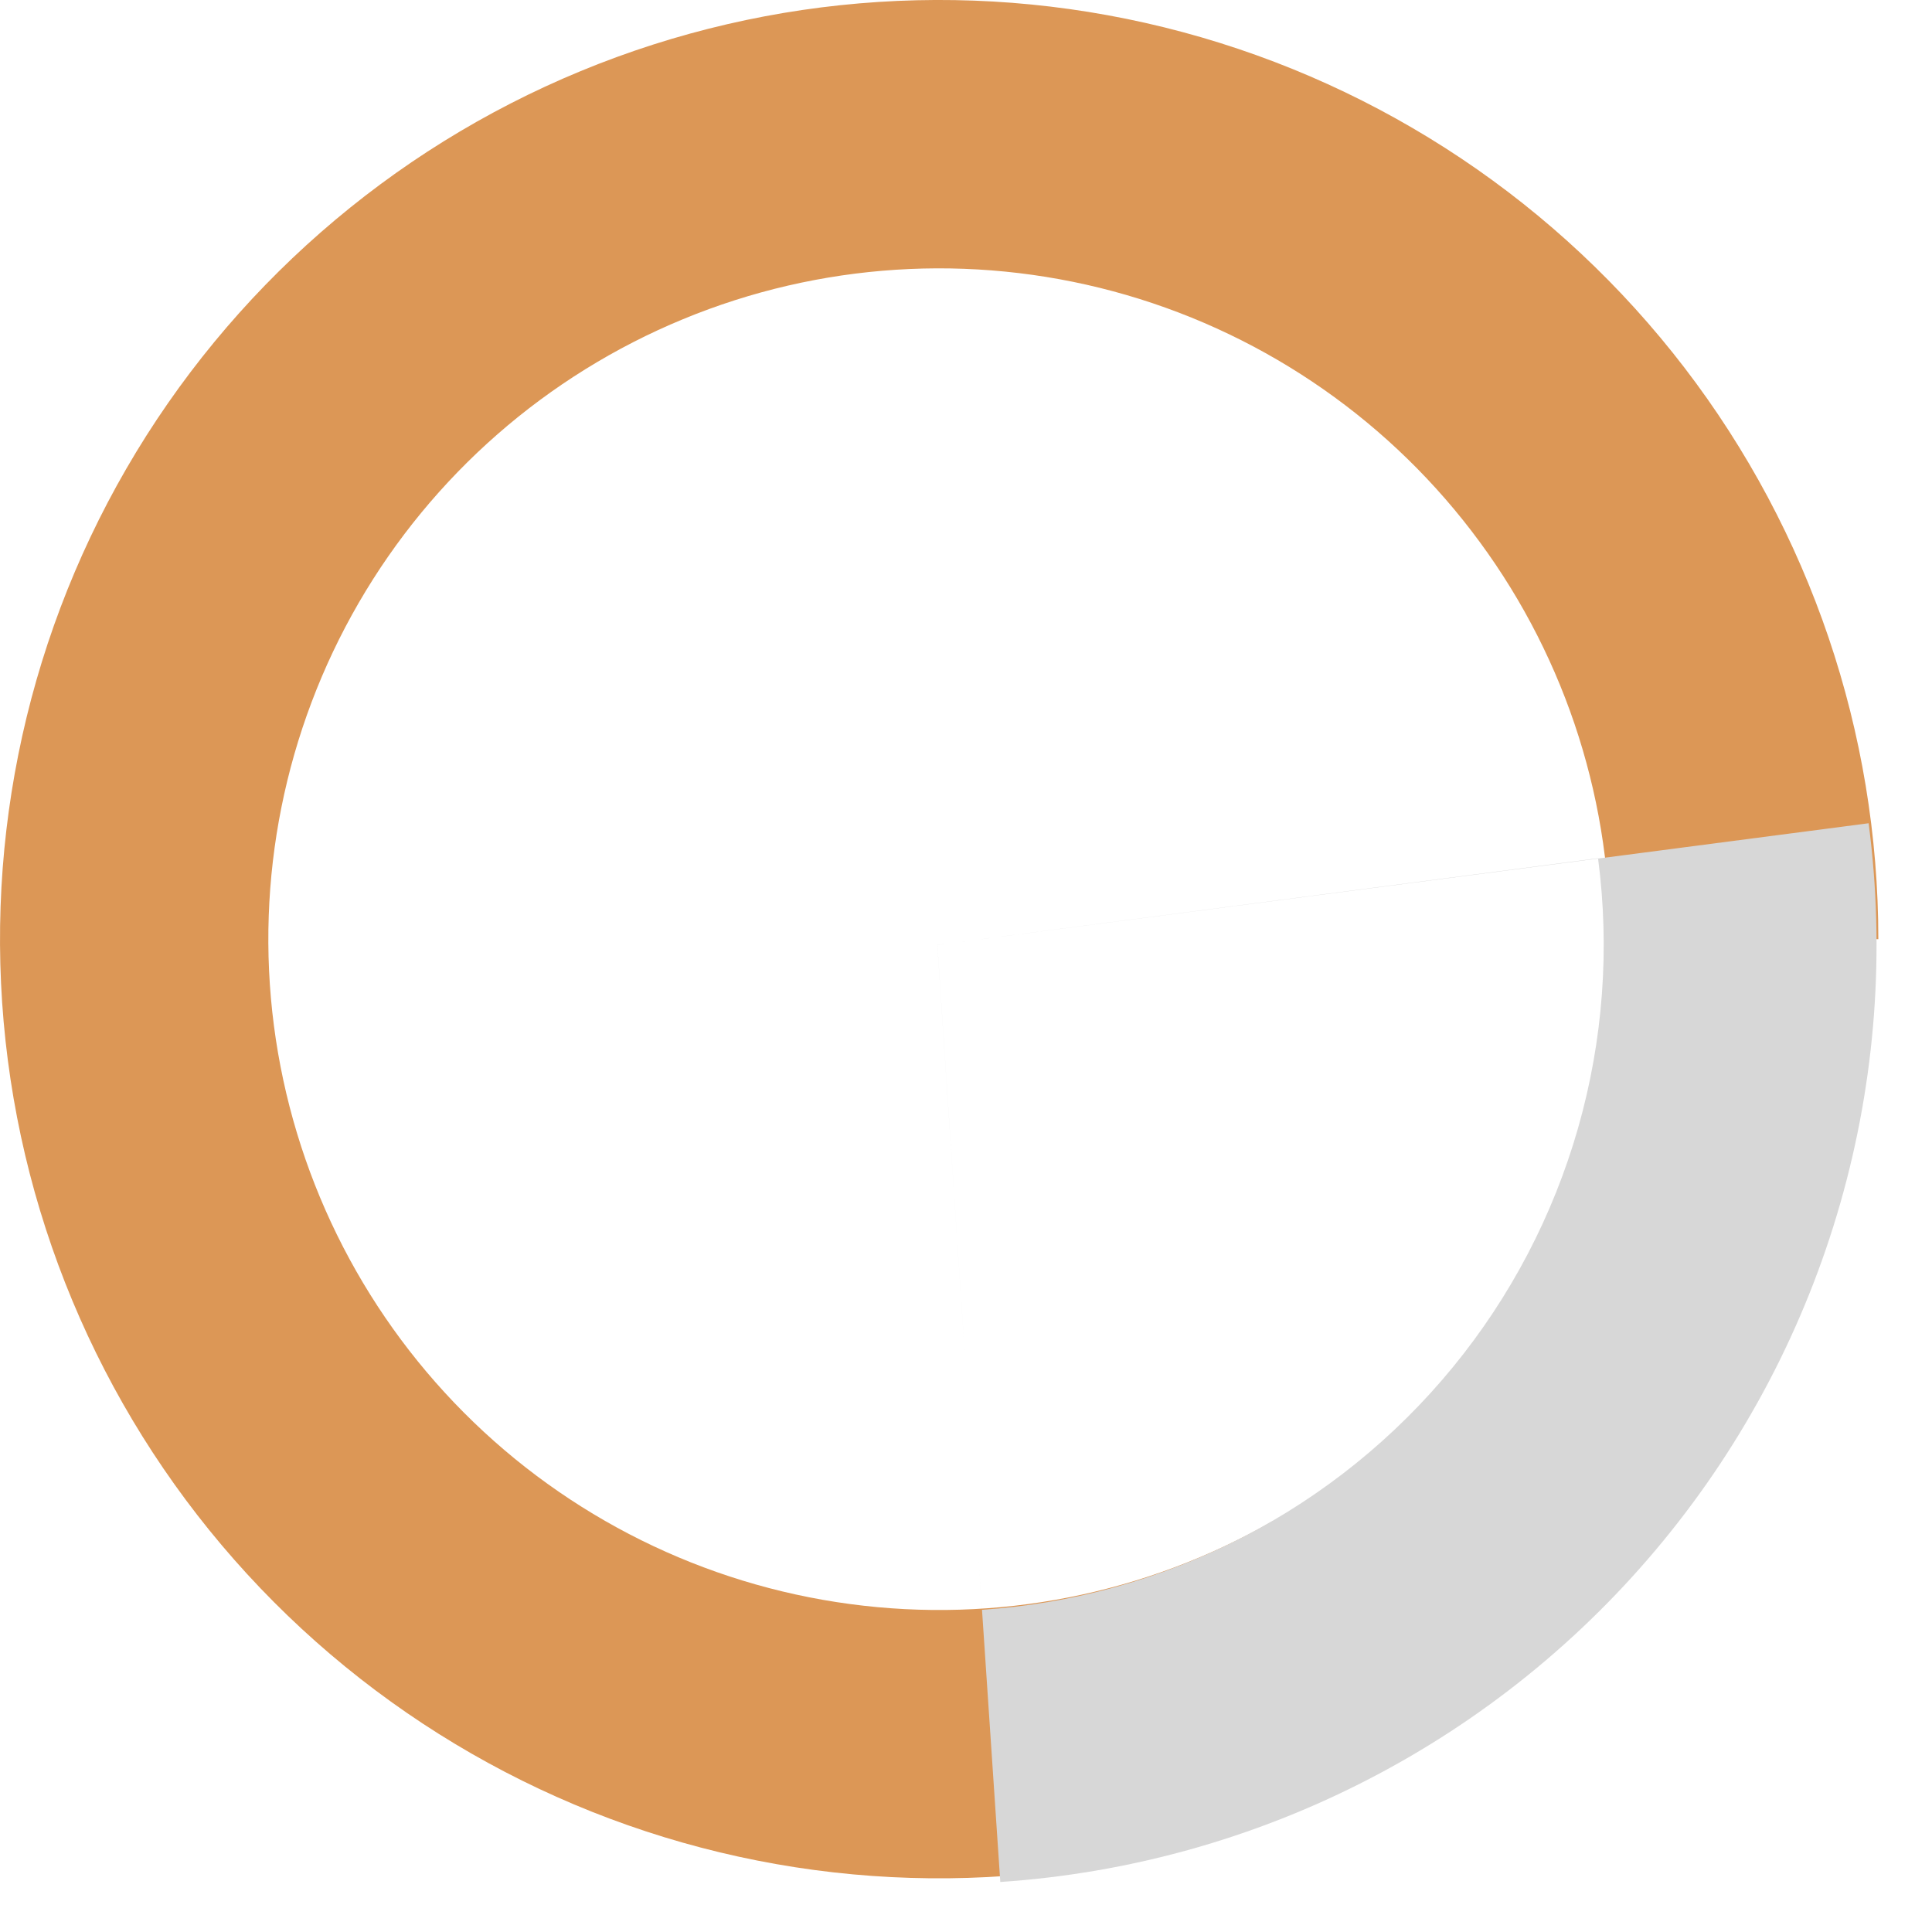 <svg width="36" height="36" viewBox="0 0 36 36" fill="none" xmlns="http://www.w3.org/2000/svg">
<g clip-path="url(#clip0_499_4480)">
<path fill-rule="evenodd" clip-rule="evenodd" d="M31.387 6.851C33.73 9.907 35 13.65 35 17.5H17.5L17.5 17.5H30C30 14.75 29.093 12.076 27.419 9.894C25.746 7.711 23.399 6.142 20.743 5.428C18.087 4.715 15.27 4.897 12.728 5.947C10.186 6.997 8.061 8.855 6.683 11.235C5.305 13.615 4.75 16.383 5.104 19.111C5.459 21.838 6.702 24.372 8.643 26.321C10.584 28.27 13.113 29.524 15.839 29.889C18.565 30.255 21.335 29.711 23.721 28.342L26.209 32.679C22.869 34.595 18.991 35.356 15.175 34.845C11.359 34.333 7.818 32.577 5.101 29.849C2.384 27.121 0.642 23.573 0.146 19.755C-0.35 15.937 0.427 12.061 2.356 8.73C4.286 5.398 7.261 2.795 10.819 1.325C14.378 -0.145 18.322 -0.4 22.041 0.599C25.759 1.598 29.044 3.796 31.387 6.851Z" fill="#DC9756"/>
<path fill-rule="evenodd" clip-rule="evenodd" d="M25.477 33.166C23.351 34.261 21.024 34.908 18.639 35.068L17.466 17.607L17.667 17.581L17.467 17.608L18.298 29.996C19.991 29.882 21.643 29.423 23.151 28.646C24.66 27.869 25.993 26.791 27.069 25.479C28.145 24.167 28.94 22.648 29.406 21.016C29.871 19.386 29.998 17.679 29.778 15.998L34.819 15.34C35.129 17.71 34.95 20.119 34.292 22.418C33.635 24.717 32.514 26.857 30.998 28.705C29.482 30.554 27.603 32.072 25.477 33.166ZM17.667 17.581L29.778 15.998C29.778 15.996 29.778 15.994 29.777 15.992L17.667 17.581Z" fill="#D7D7D7"/>
</g>
<defs>
<clipPath id="clip0_499_4480">
<rect width="36" height="36" fill="white"/>
</clipPath>
</defs>
</svg>
